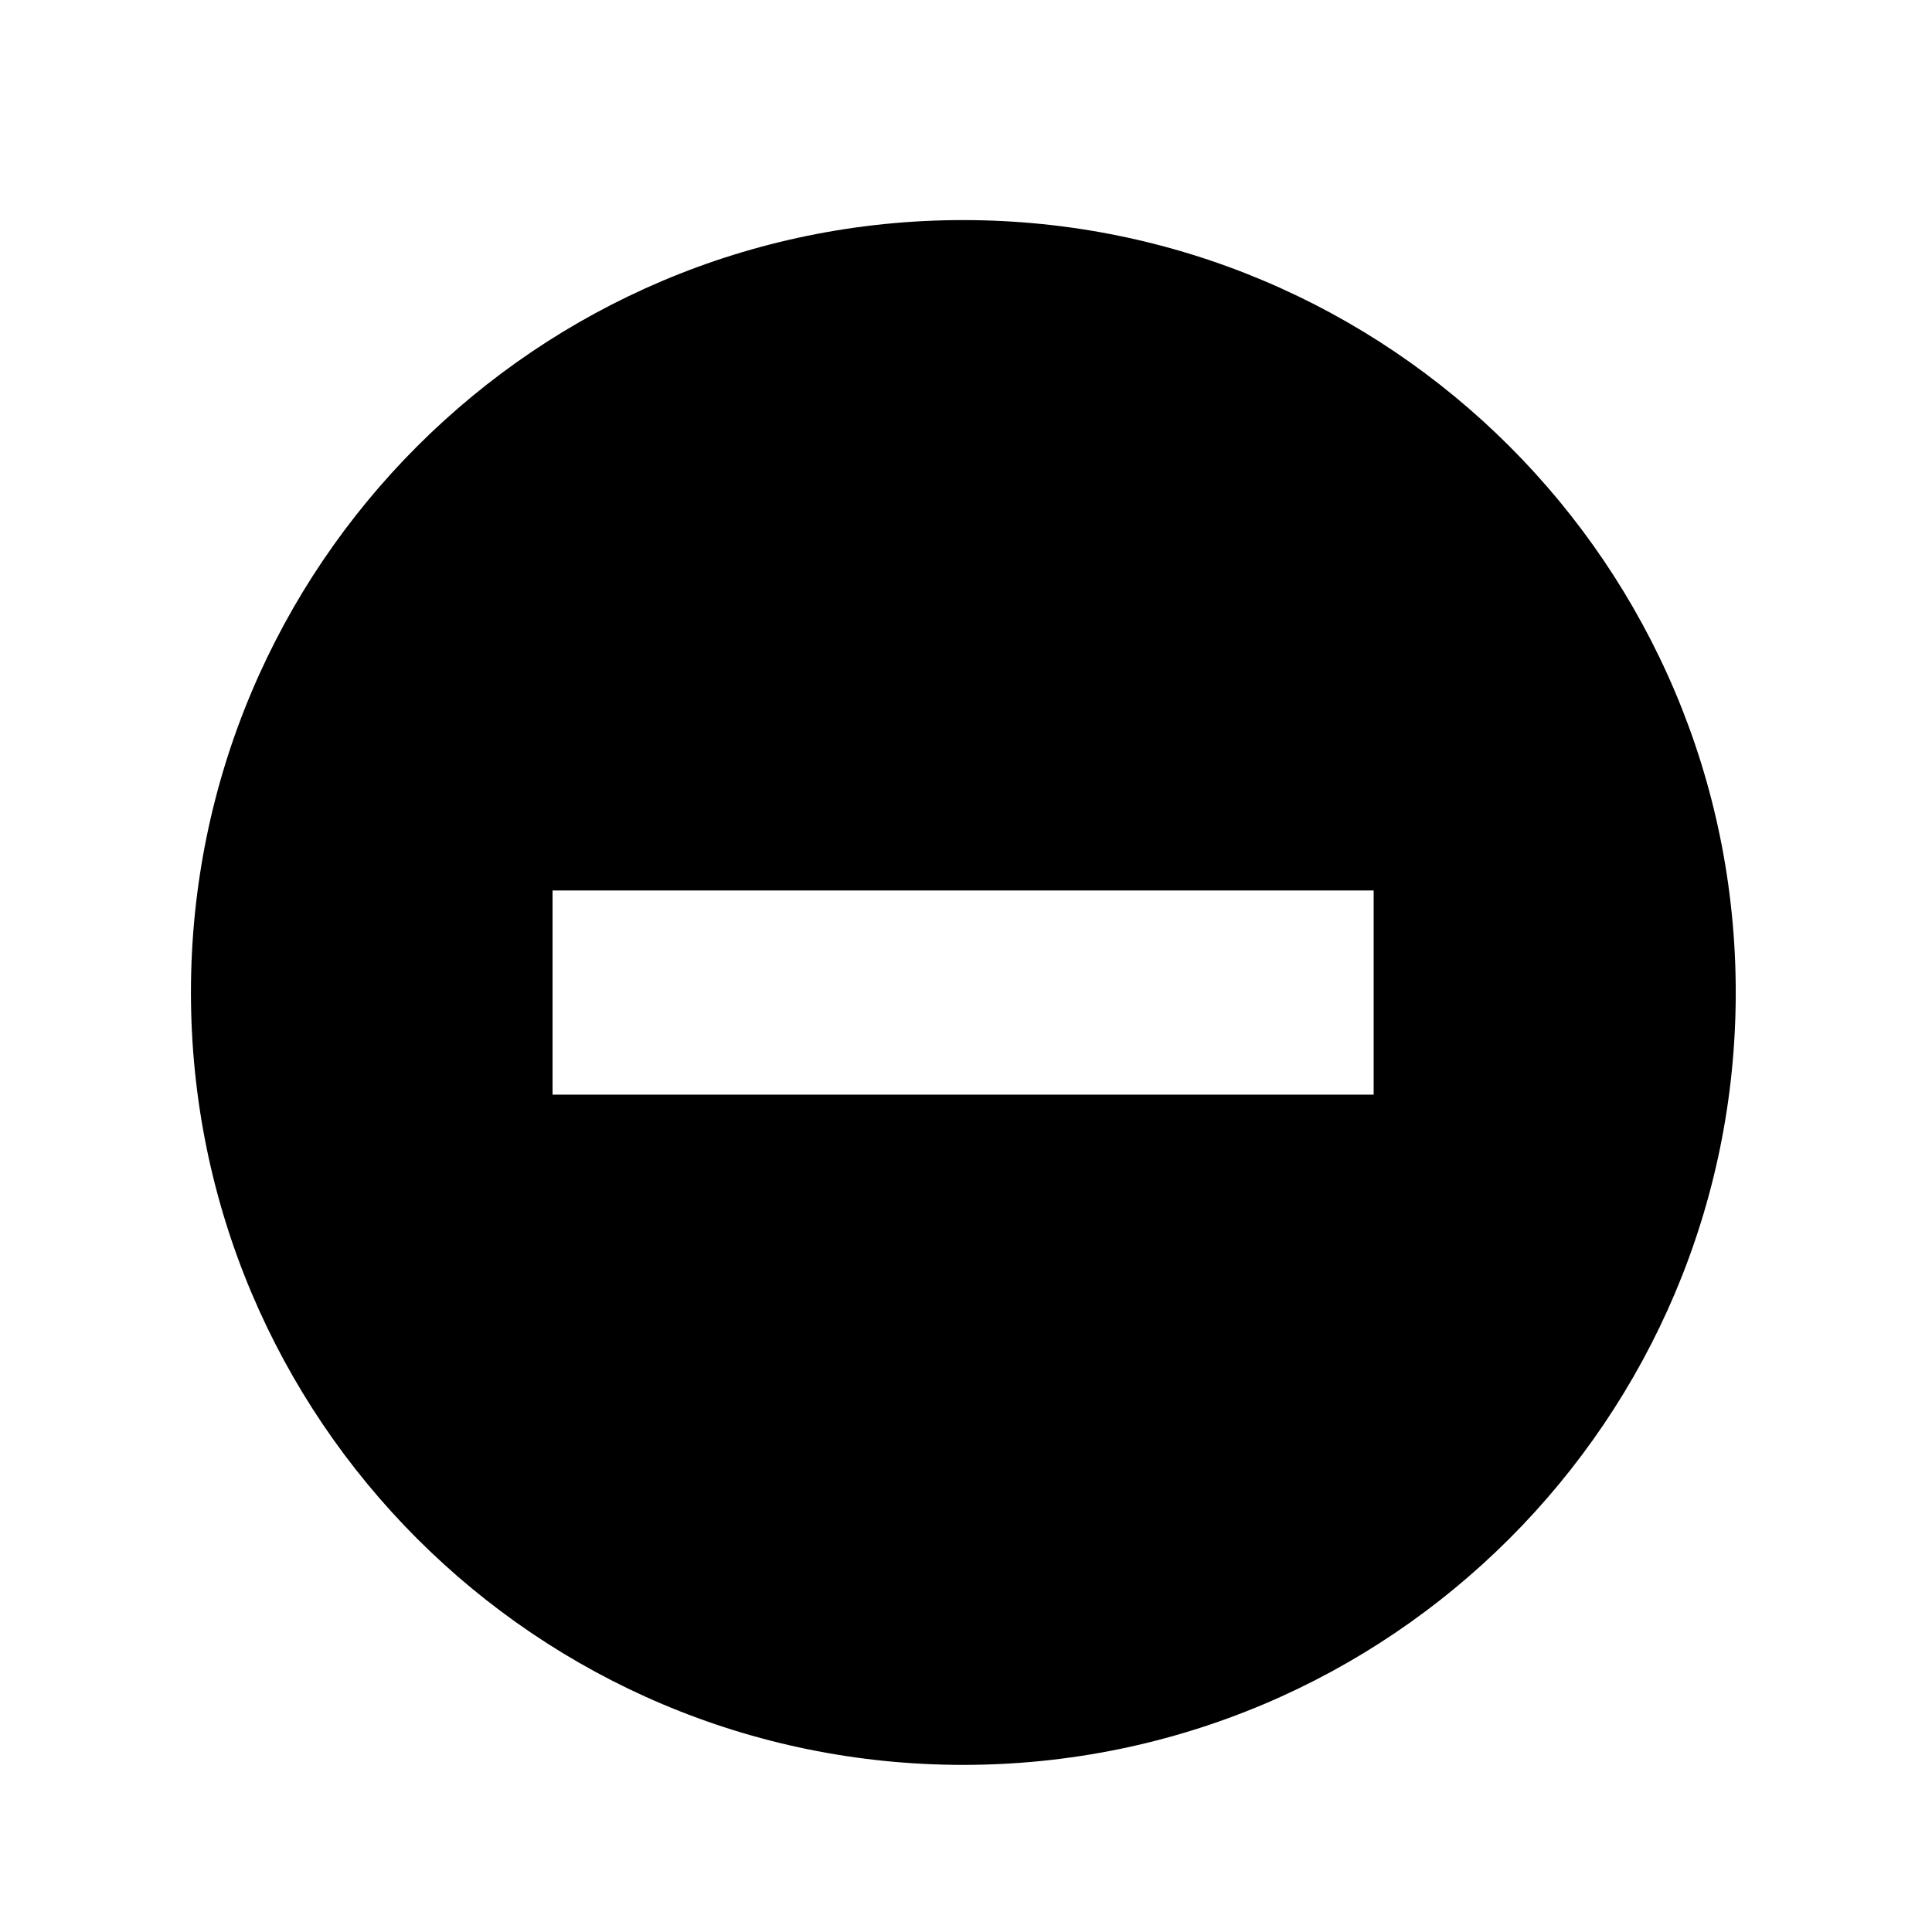 <?xml version="1.0" encoding="utf-8"?>
<!DOCTYPE svg PUBLIC "-//W3C//DTD SVG 1.1//EN" "http://www.w3.org/Graphics/SVG/1.1/DTD/svg11.dtd">
<svg id="MinusCircle" viewBox="0 0 12 12" xmlns="http://www.w3.org/2000/svg" xmlns:xlink="http://www.w3.org/1999/xlink">
	<path d="M5.982,1.367c-2.648,0-4.796,2.148-4.796,4.797c0,2.651,2.148,4.798,4.796,4.798
		c2.649,0,4.799-2.147,4.799-4.798C10.781,3.514,8.632,1.367,5.982,1.367z M8.532,6.799h-5.1V5.531h5.1V6.799z"/>
</svg>
